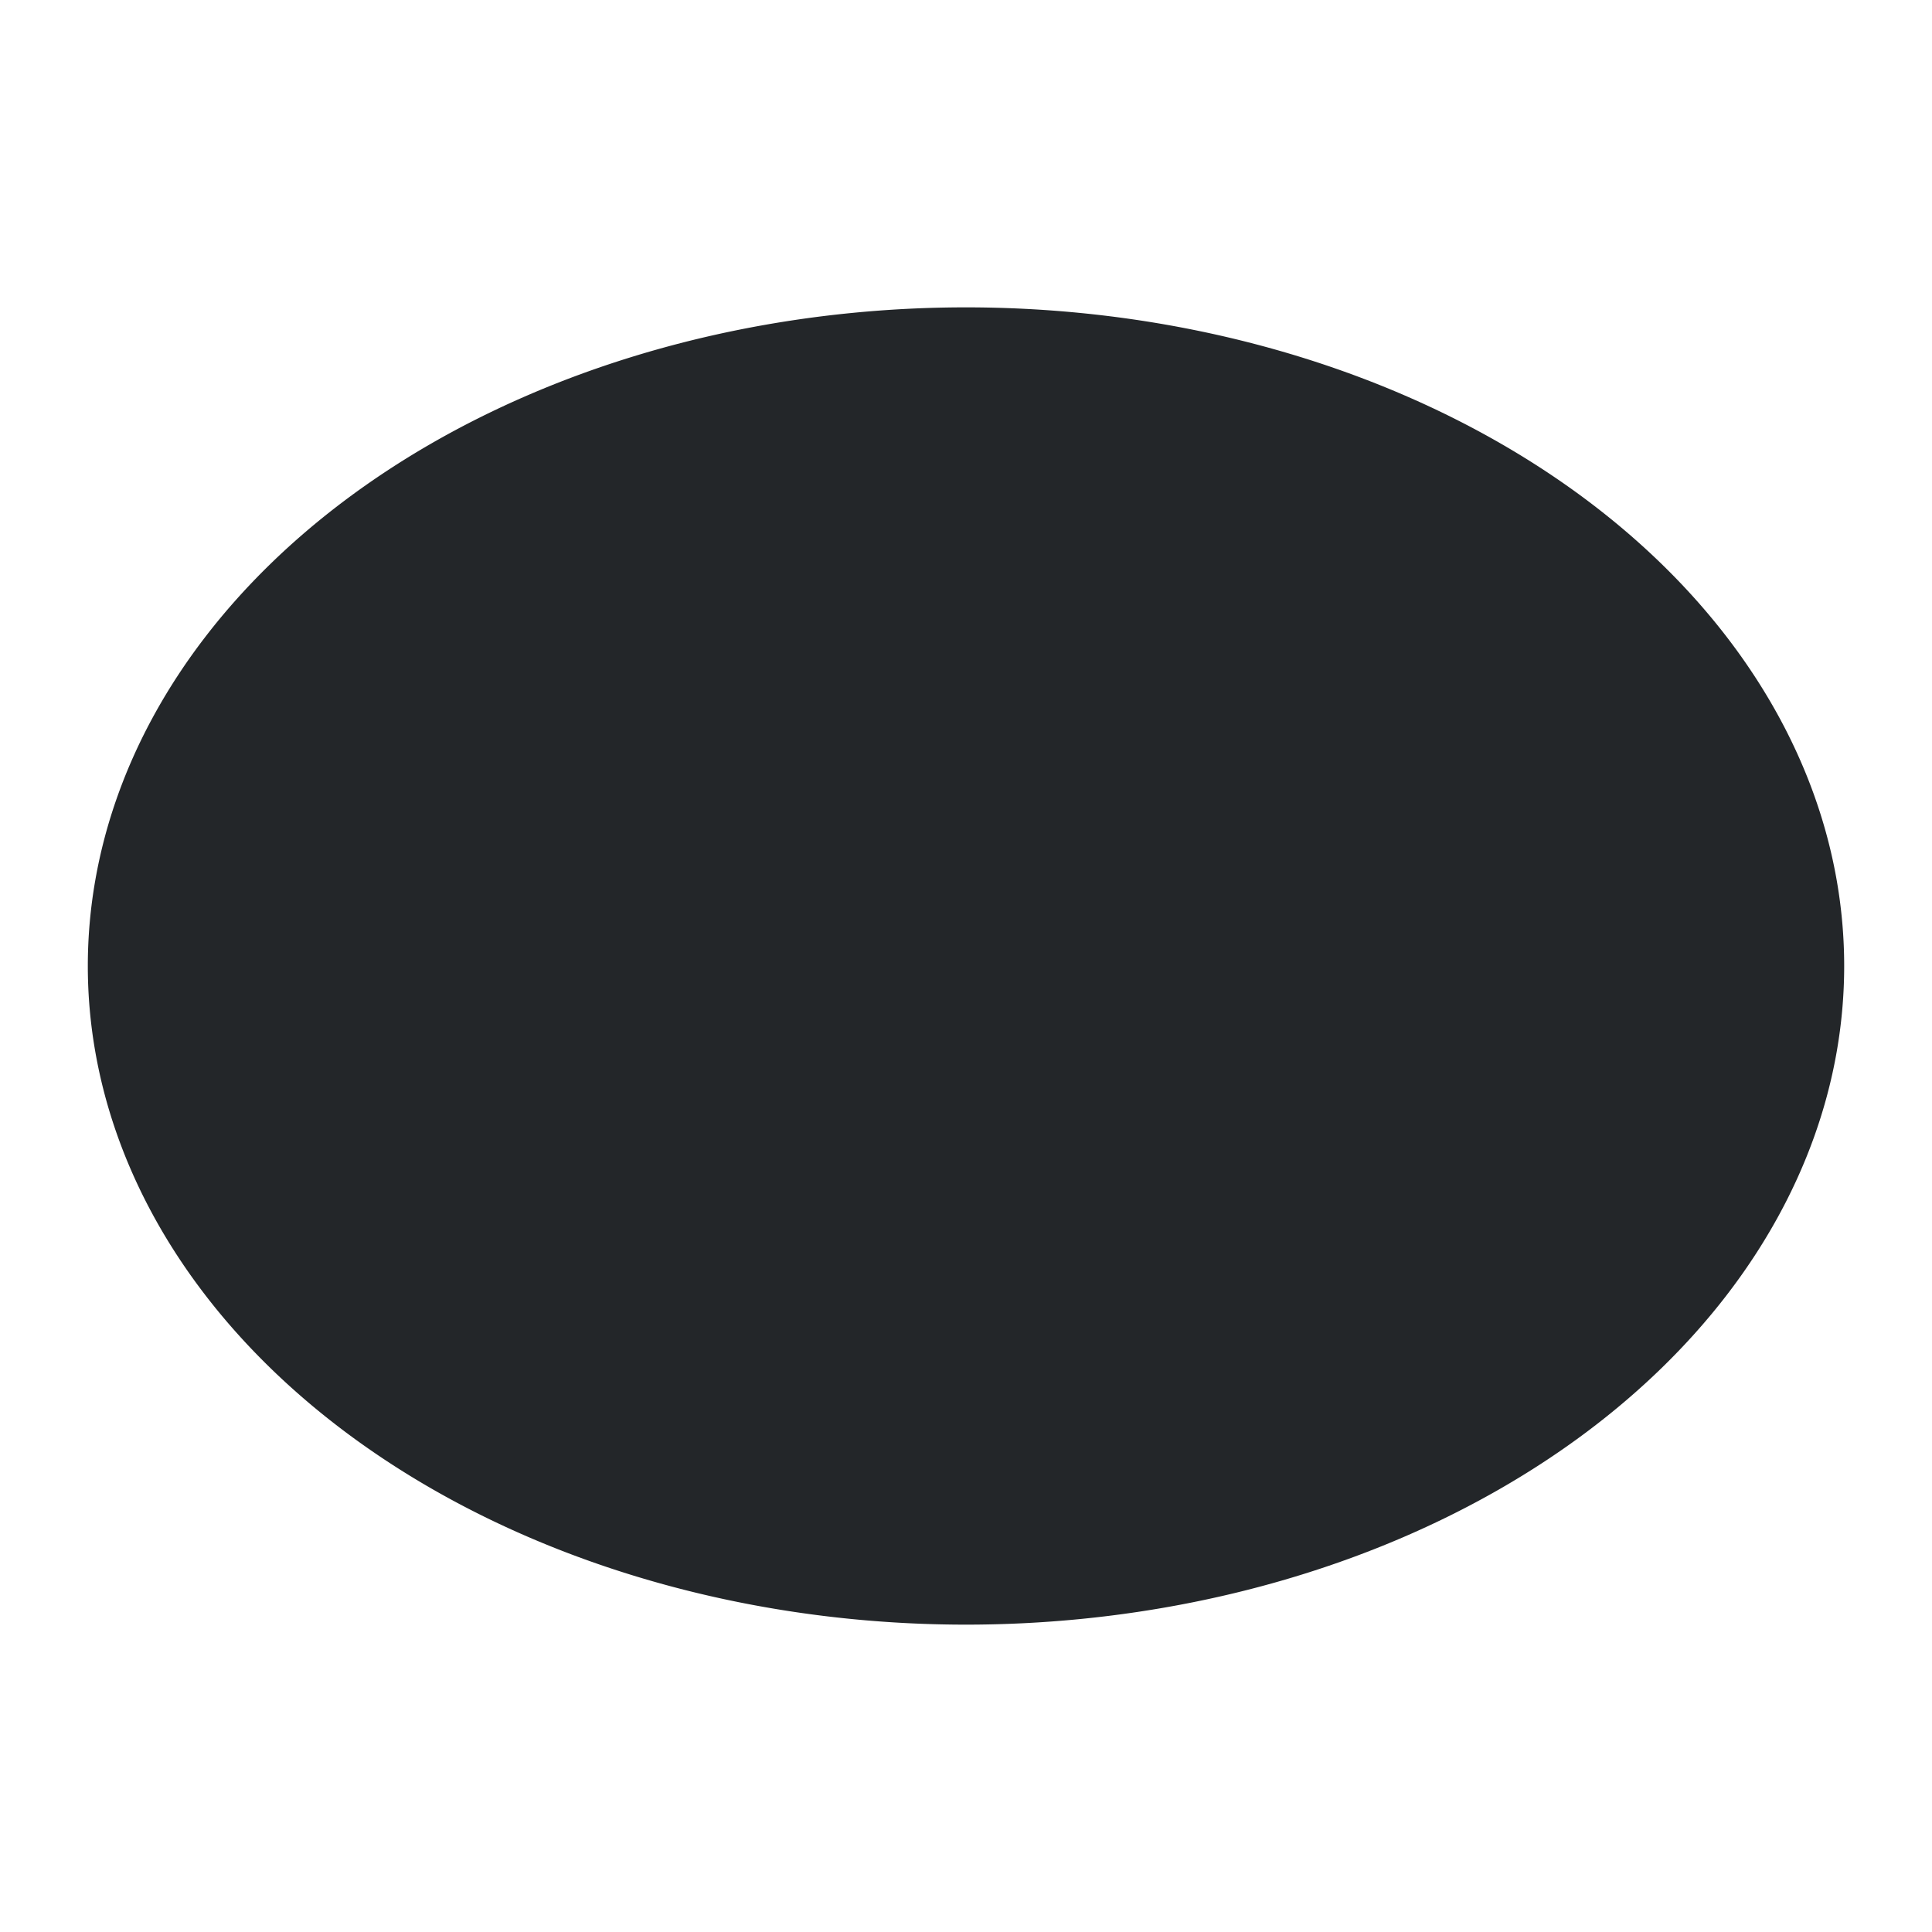 <?xml version="1.0" encoding="UTF-8"?>
<svg version="1.1" viewBox="0 0 22 22" xmlns="http://www.w3.org/2000/svg">
 <defs>
  <style type="text/css">.ColorScheme-Text {
        color:#eff0f1;
      }</style>
 </defs>
 <path class="ColorScheme-Text" d="M 11,3.5 A 10,7.5 0 0 0 1,11 10,7.5 0 0 0 11,18.5 10,7.5 0 0 0 21,11 10,7.5 0 0 0 11,3.5 m 0,1.25 A 8.75,6.25 0 0 1 19.75,11 8.75,6.25 0 0 1 11,17.25 8.75,6.25 0 0 1 2.25,11 8.75,6.25 0 0 1 11,4.75" color="#eff0f1" fill="#232629" stroke-width="1.25"/>
 <path class="ColorScheme-Text" d="m9.869 17.698c-4.127-0.357-7.453-2.763-8.047-5.821-0.577-2.969 1.697-5.841 5.609-7.083 2.961-0.941 6.369-0.68 9.125 0.7 1.366 0.684 2.924 2.183 3.482 3.352 0.332 0.695 0.365 0.888 0.366 2.11 7.56e-4 1.299-0.015 1.378-0.473 2.317-1.458 2.988-5.602 4.811-10.061 4.426z" color="#eff0f1" fill="#232629" stroke-width="1.25"/>
</svg>
